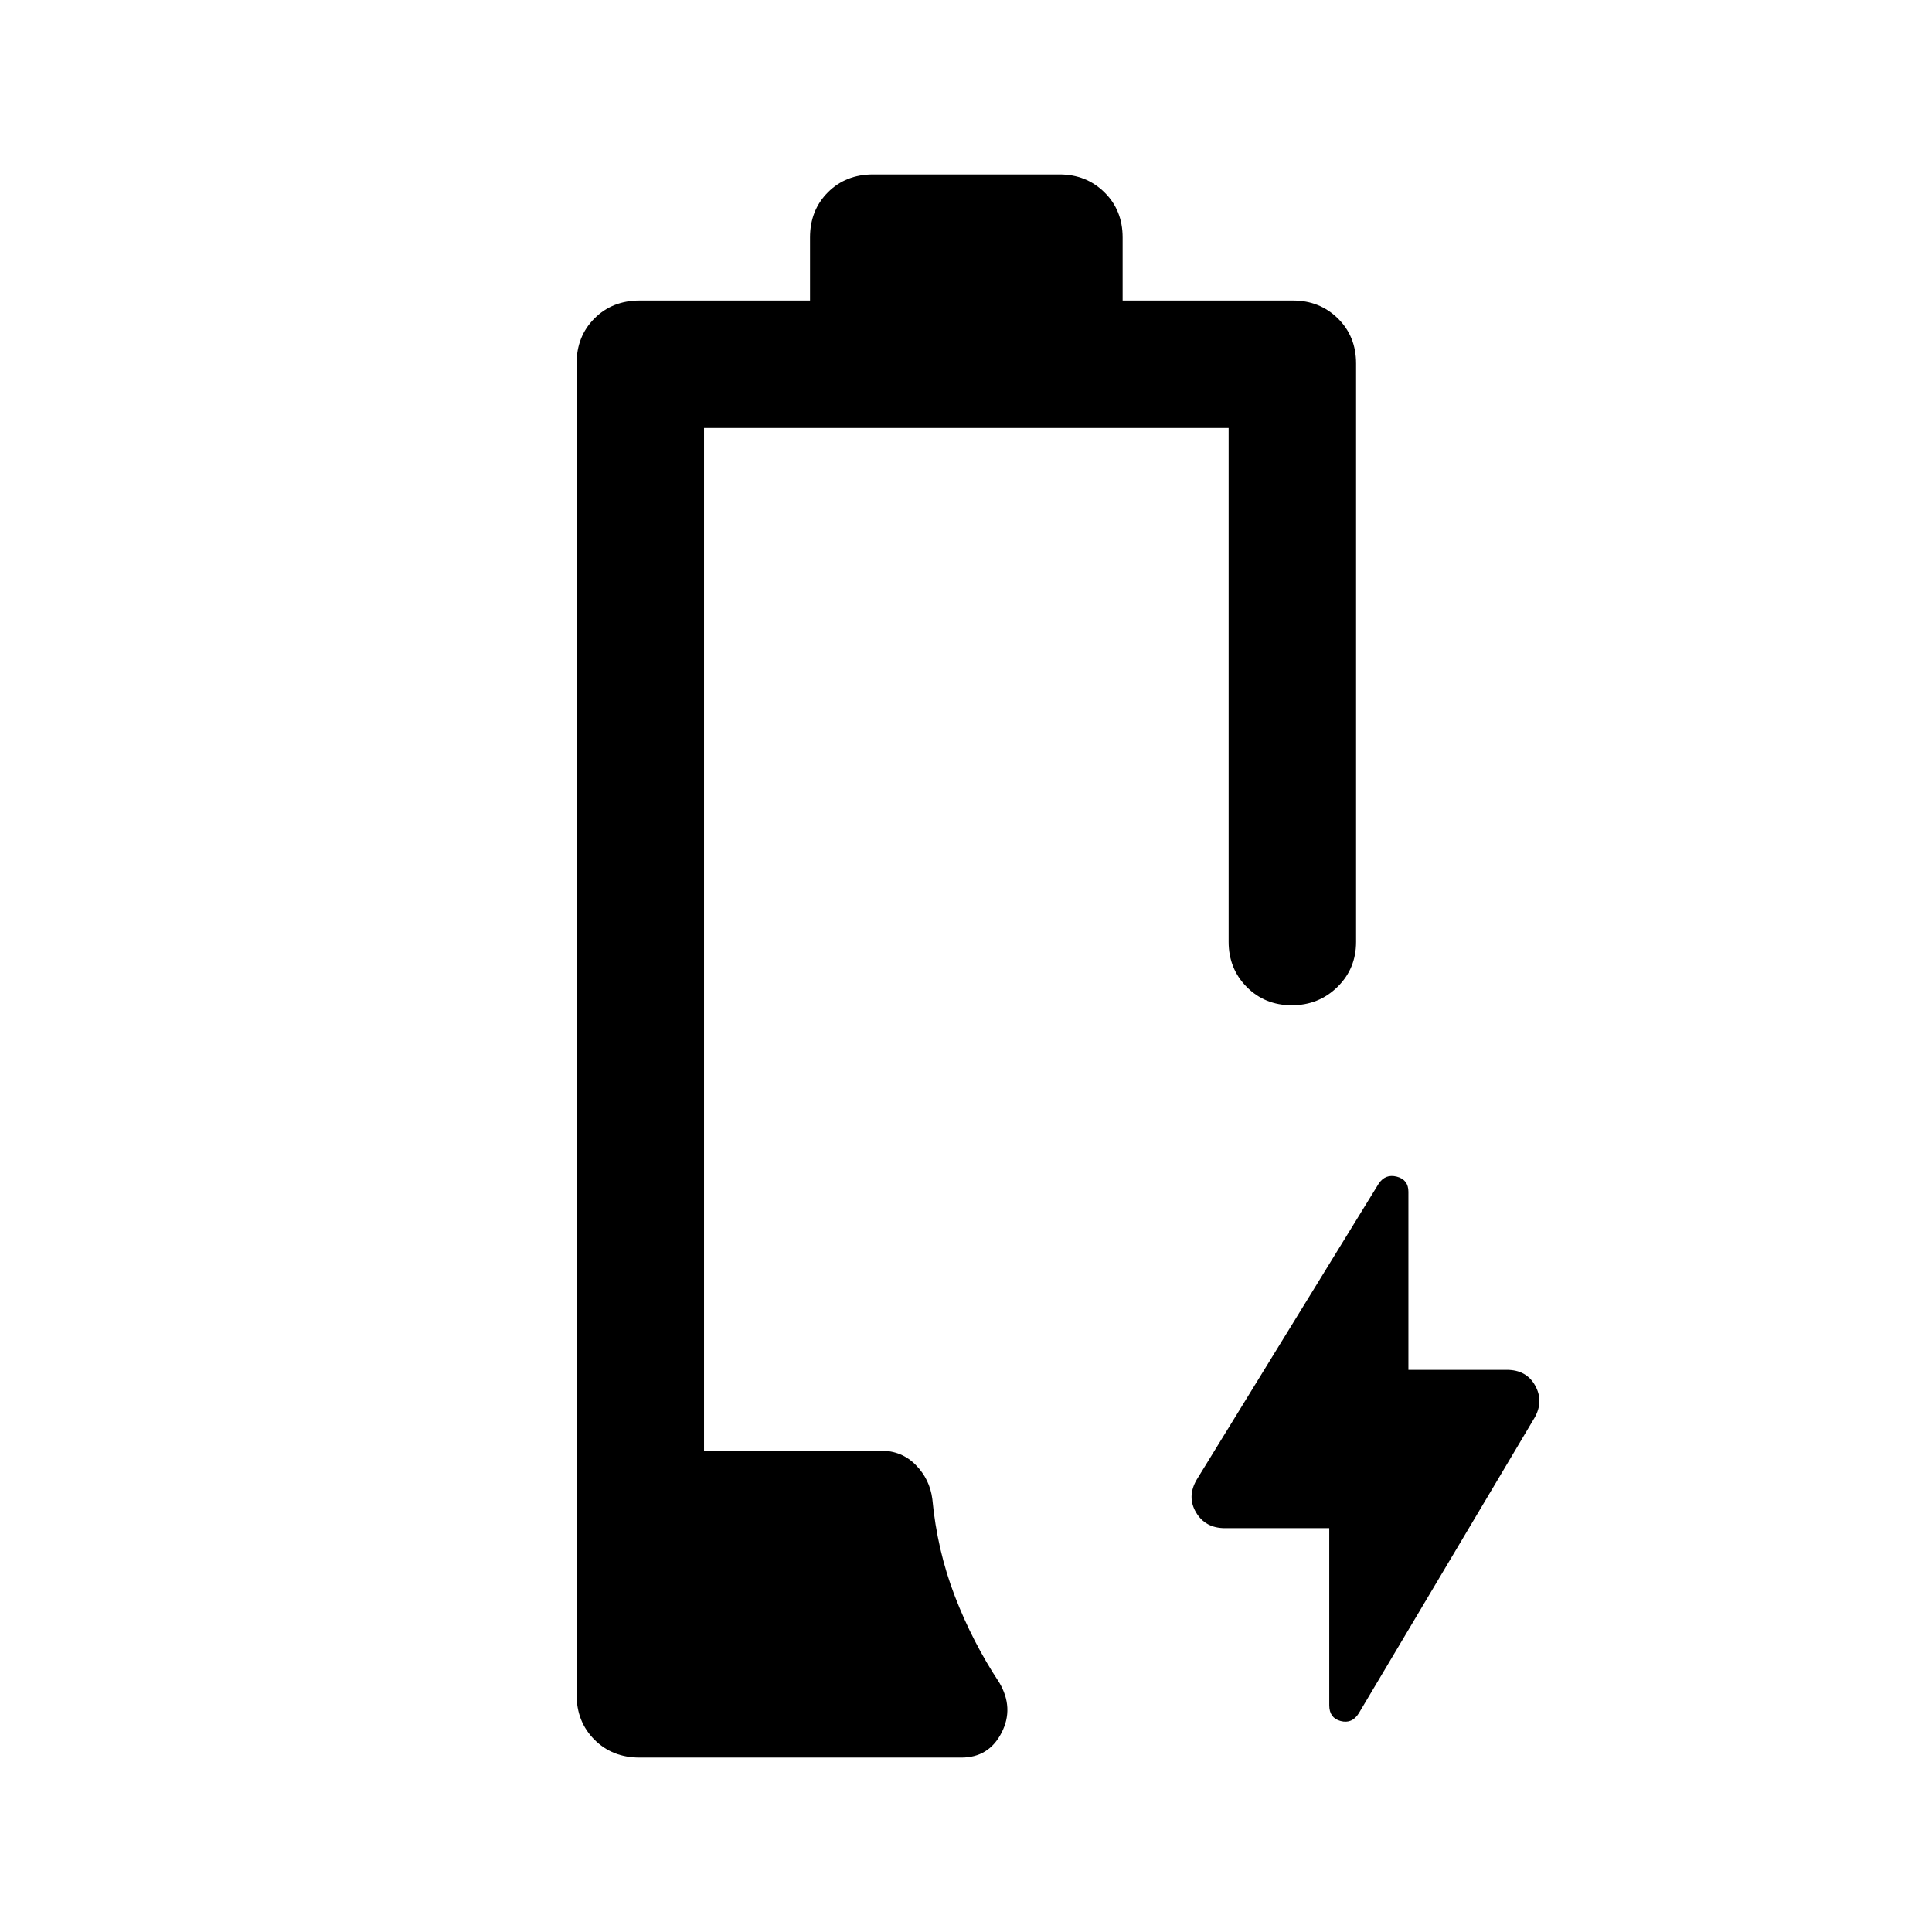 <svg xmlns="http://www.w3.org/2000/svg" height="40" viewBox="0 -960 960 960" width="40"><path d="M317.83-86.67q-13.56 0-22.44-8.88-8.89-8.89-8.89-22.45v-661.33q0-13.56 8.89-22.45 8.88-8.89 22.44-8.89h84.67V-842q0-13.56 8.89-22.45 8.88-8.88 22.44-8.88h92.67q13.23 0 22.28 8.88 9.05 8.89 9.05 22.45v31.33h84.67q13.23 0 22.28 8.89t9.05 22.45V-492q0 13.33-9.28 22.42-9.28 9.08-22.67 9.08-13.38 0-22.38-9.08-9-9.09-9-22.42v-255.33H349.83v508.16h87.84q10.4 0 17.36 7.09 6.97 7.08 8.24 16.91 2.4 25.5 11.19 48.31 8.79 22.82 22.04 42.86 7.5 12.67 1.17 25-6.34 12.33-20 12.33H317.83Zm342.67-114h-51.83q-9.74 0-14.37-7.83-4.63-7.83.37-16.33L685-371.75q3.33-5.08 9.08-3.58t5.75 7.5v88.5h48.84q9.81 0 14.15 7.83 4.35 7.83-.32 16l-87.33 146.83q-3.34 5.34-9 3.84-5.67-1.5-5.67-7.84v-88Z"/></svg>
